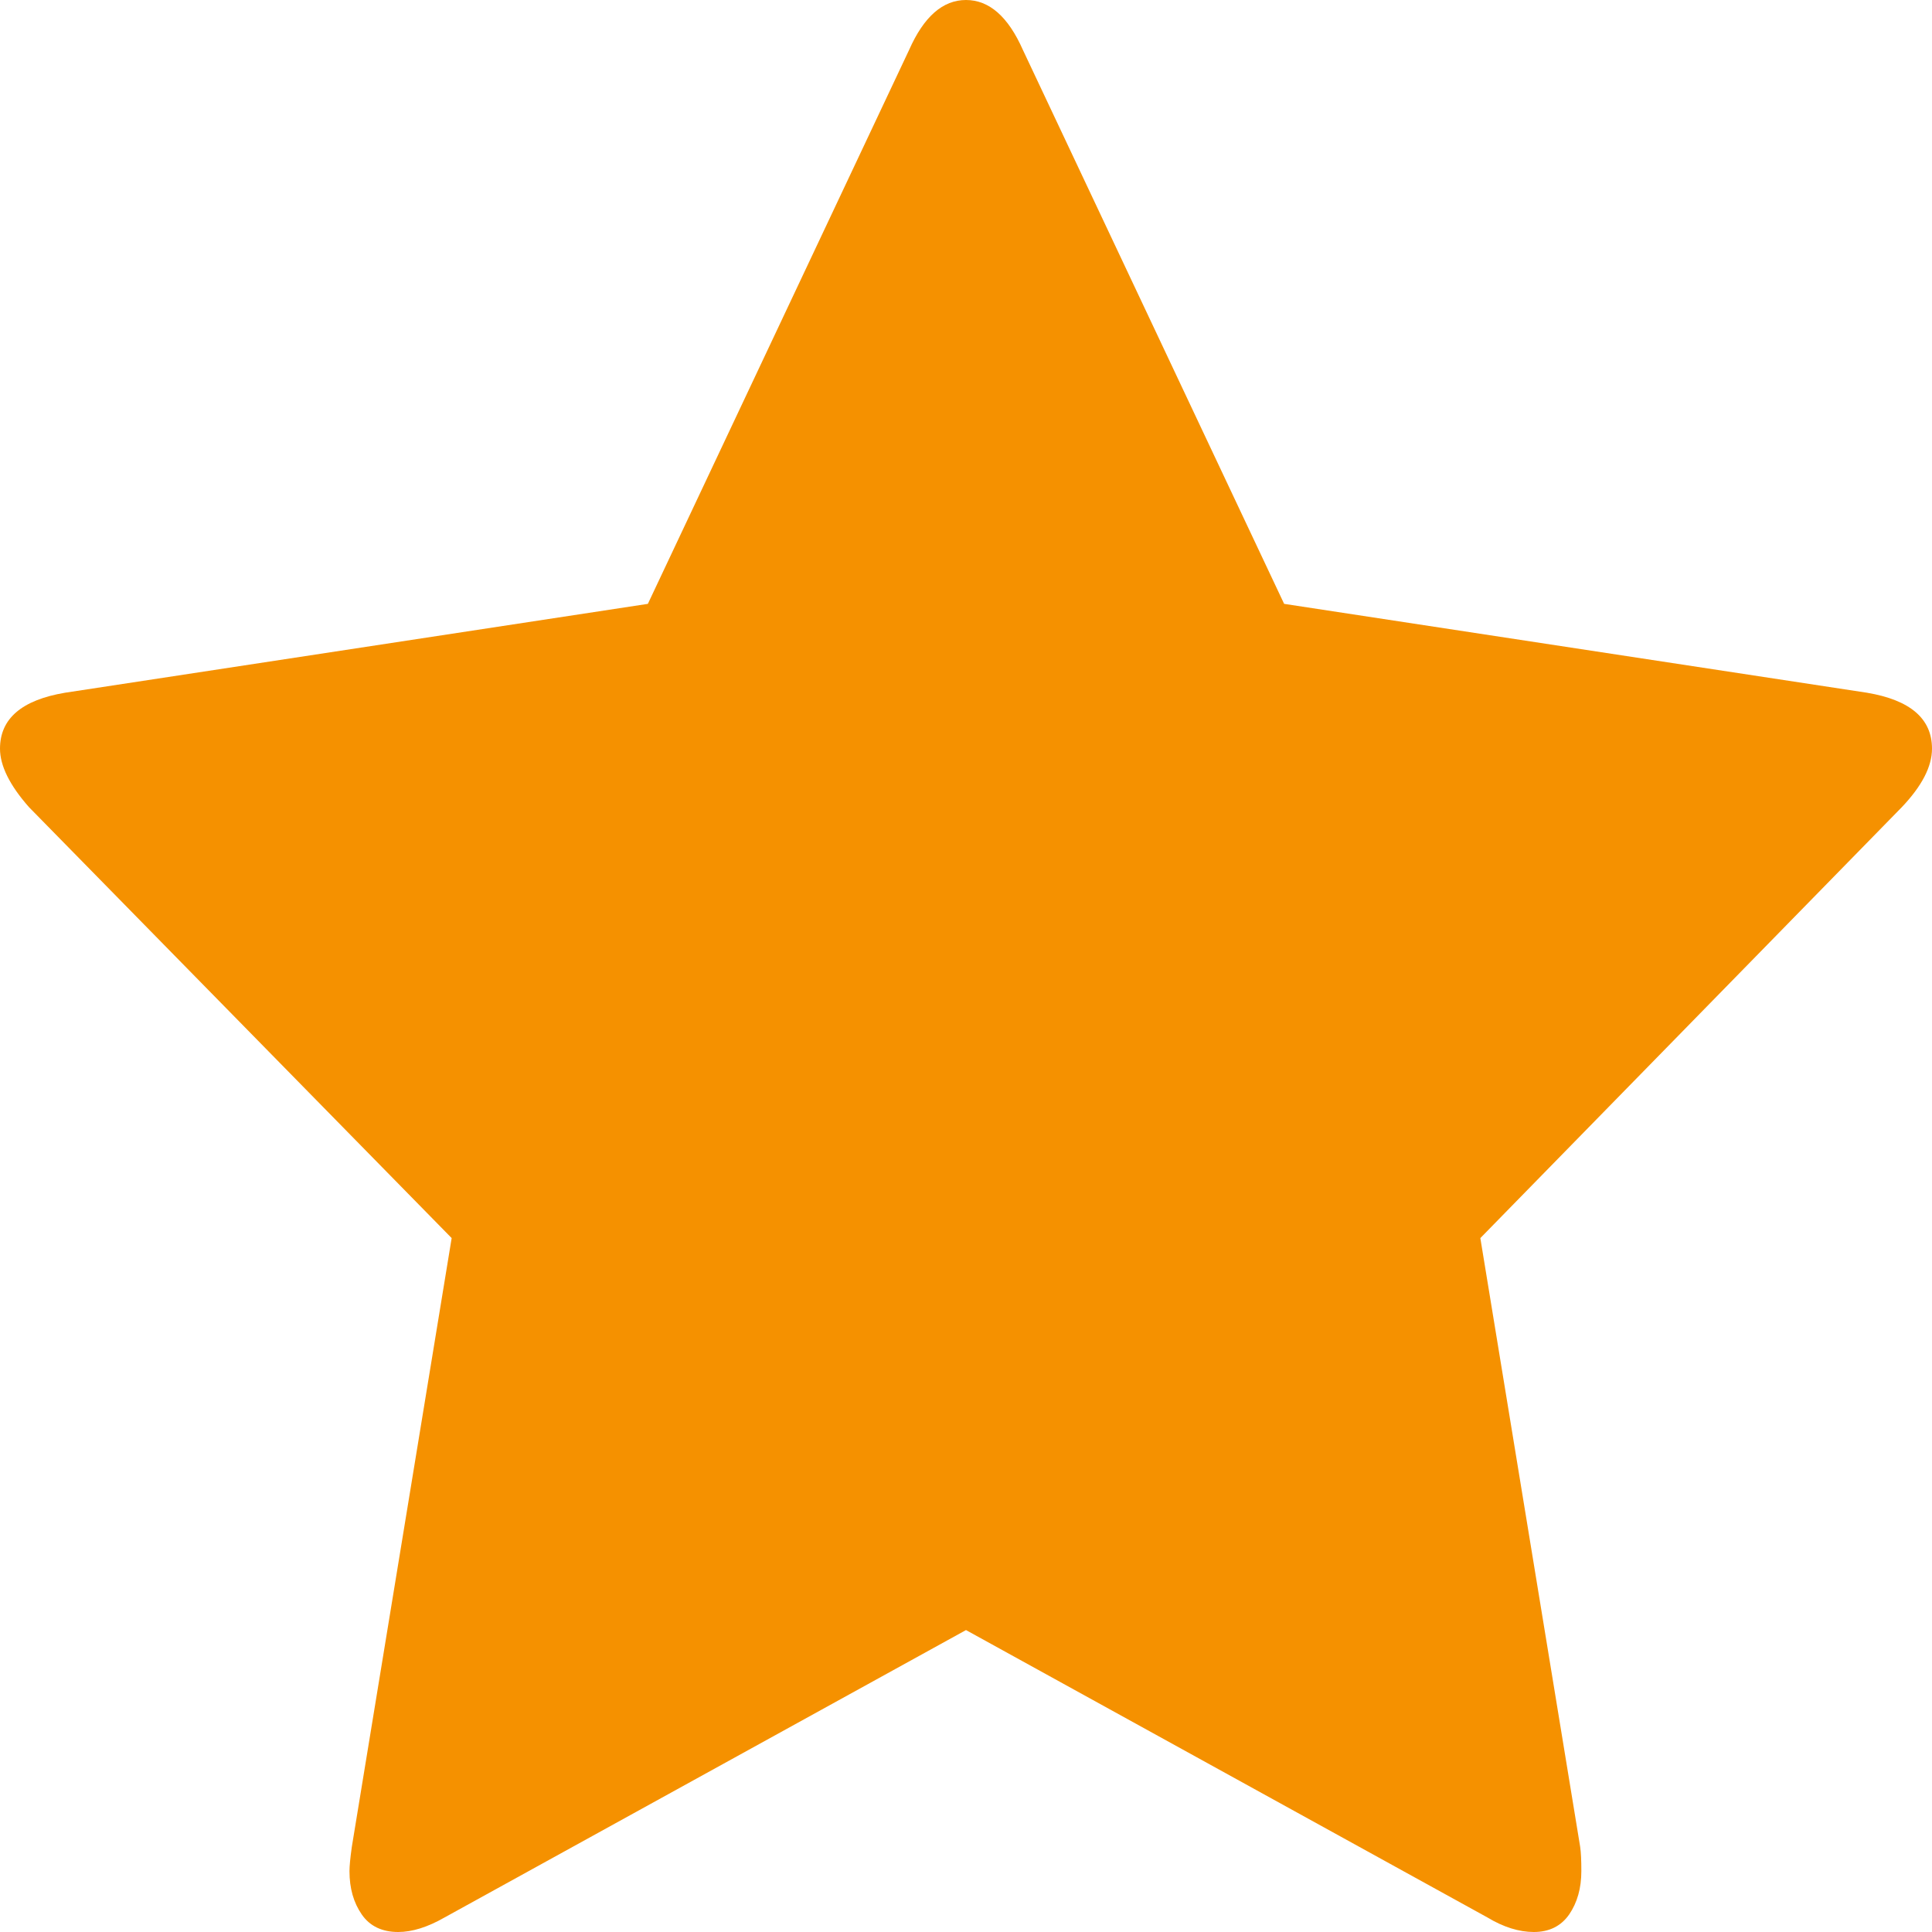 <?xml version="1.0" encoding="UTF-8" standalone="no"?>
<svg width="18px" height="18px" viewBox="0 0 18 18" version="1.1" xmlns="http://www.w3.org/2000/svg" xmlns:xlink="http://www.w3.org/1999/xlink">
    <!-- Generator: sketchtool 40.3 (33839) - http://www.bohemiancoding.com/sketch -->
    <title>B5883A51-630A-4D91-A7C5-C1F02E4E782C</title>
    <desc>Created with sketchtool.</desc>
    <defs></defs>
    <g id="Symbols" stroke="none" stroke-width="1" fill="none" fill-rule="evenodd">
        <g id="BottomNav-Active" transform="translate(-226, -11)">
            <g id="Bottom-Navigation">
                <g id="tab-Item-3" transform="translate(190, 0)">
                    <g id="favoritos-inactivo" transform="translate(33, 8)">
                        <polygon id="bounds" points="0 0 24 0 24 24 0 24"></polygon>
                        <path d="M21,9.975 C21,10.142 20.906,10.323 20.719,10.52 L16.792,14.535 L17.722,20.206 C17.73,20.259 17.733,20.335 17.733,20.433 C17.733,20.592 17.695,20.726 17.62,20.836 C17.544,20.945 17.434,21 17.29,21 C17.153,21 17.008,20.955 16.857,20.864 L12,18.187 L7.143,20.864 C6.984,20.955 6.84,21 6.71,21 C6.559,21 6.445,20.945 6.37,20.836 C6.294,20.726 6.256,20.592 6.256,20.433 C6.256,20.388 6.263,20.312 6.278,20.206 L7.208,14.535 L3.27,10.52 C3.09,10.316 3,10.134 3,9.975 C3,9.696 3.202,9.522 3.606,9.454 L9.036,8.626 L11.47,3.465 C11.607,3.155 11.784,3 12,3 C12.216,3 12.393,3.155 12.53,3.465 L14.964,8.626 L20.394,9.454 C20.798,9.522 21,9.696 21,9.975 L21,9.975 Z" id="Shape" fill="#F59100"></path>
                    </g>
                </g>
            </g>
        </g>
    </g>
</svg>